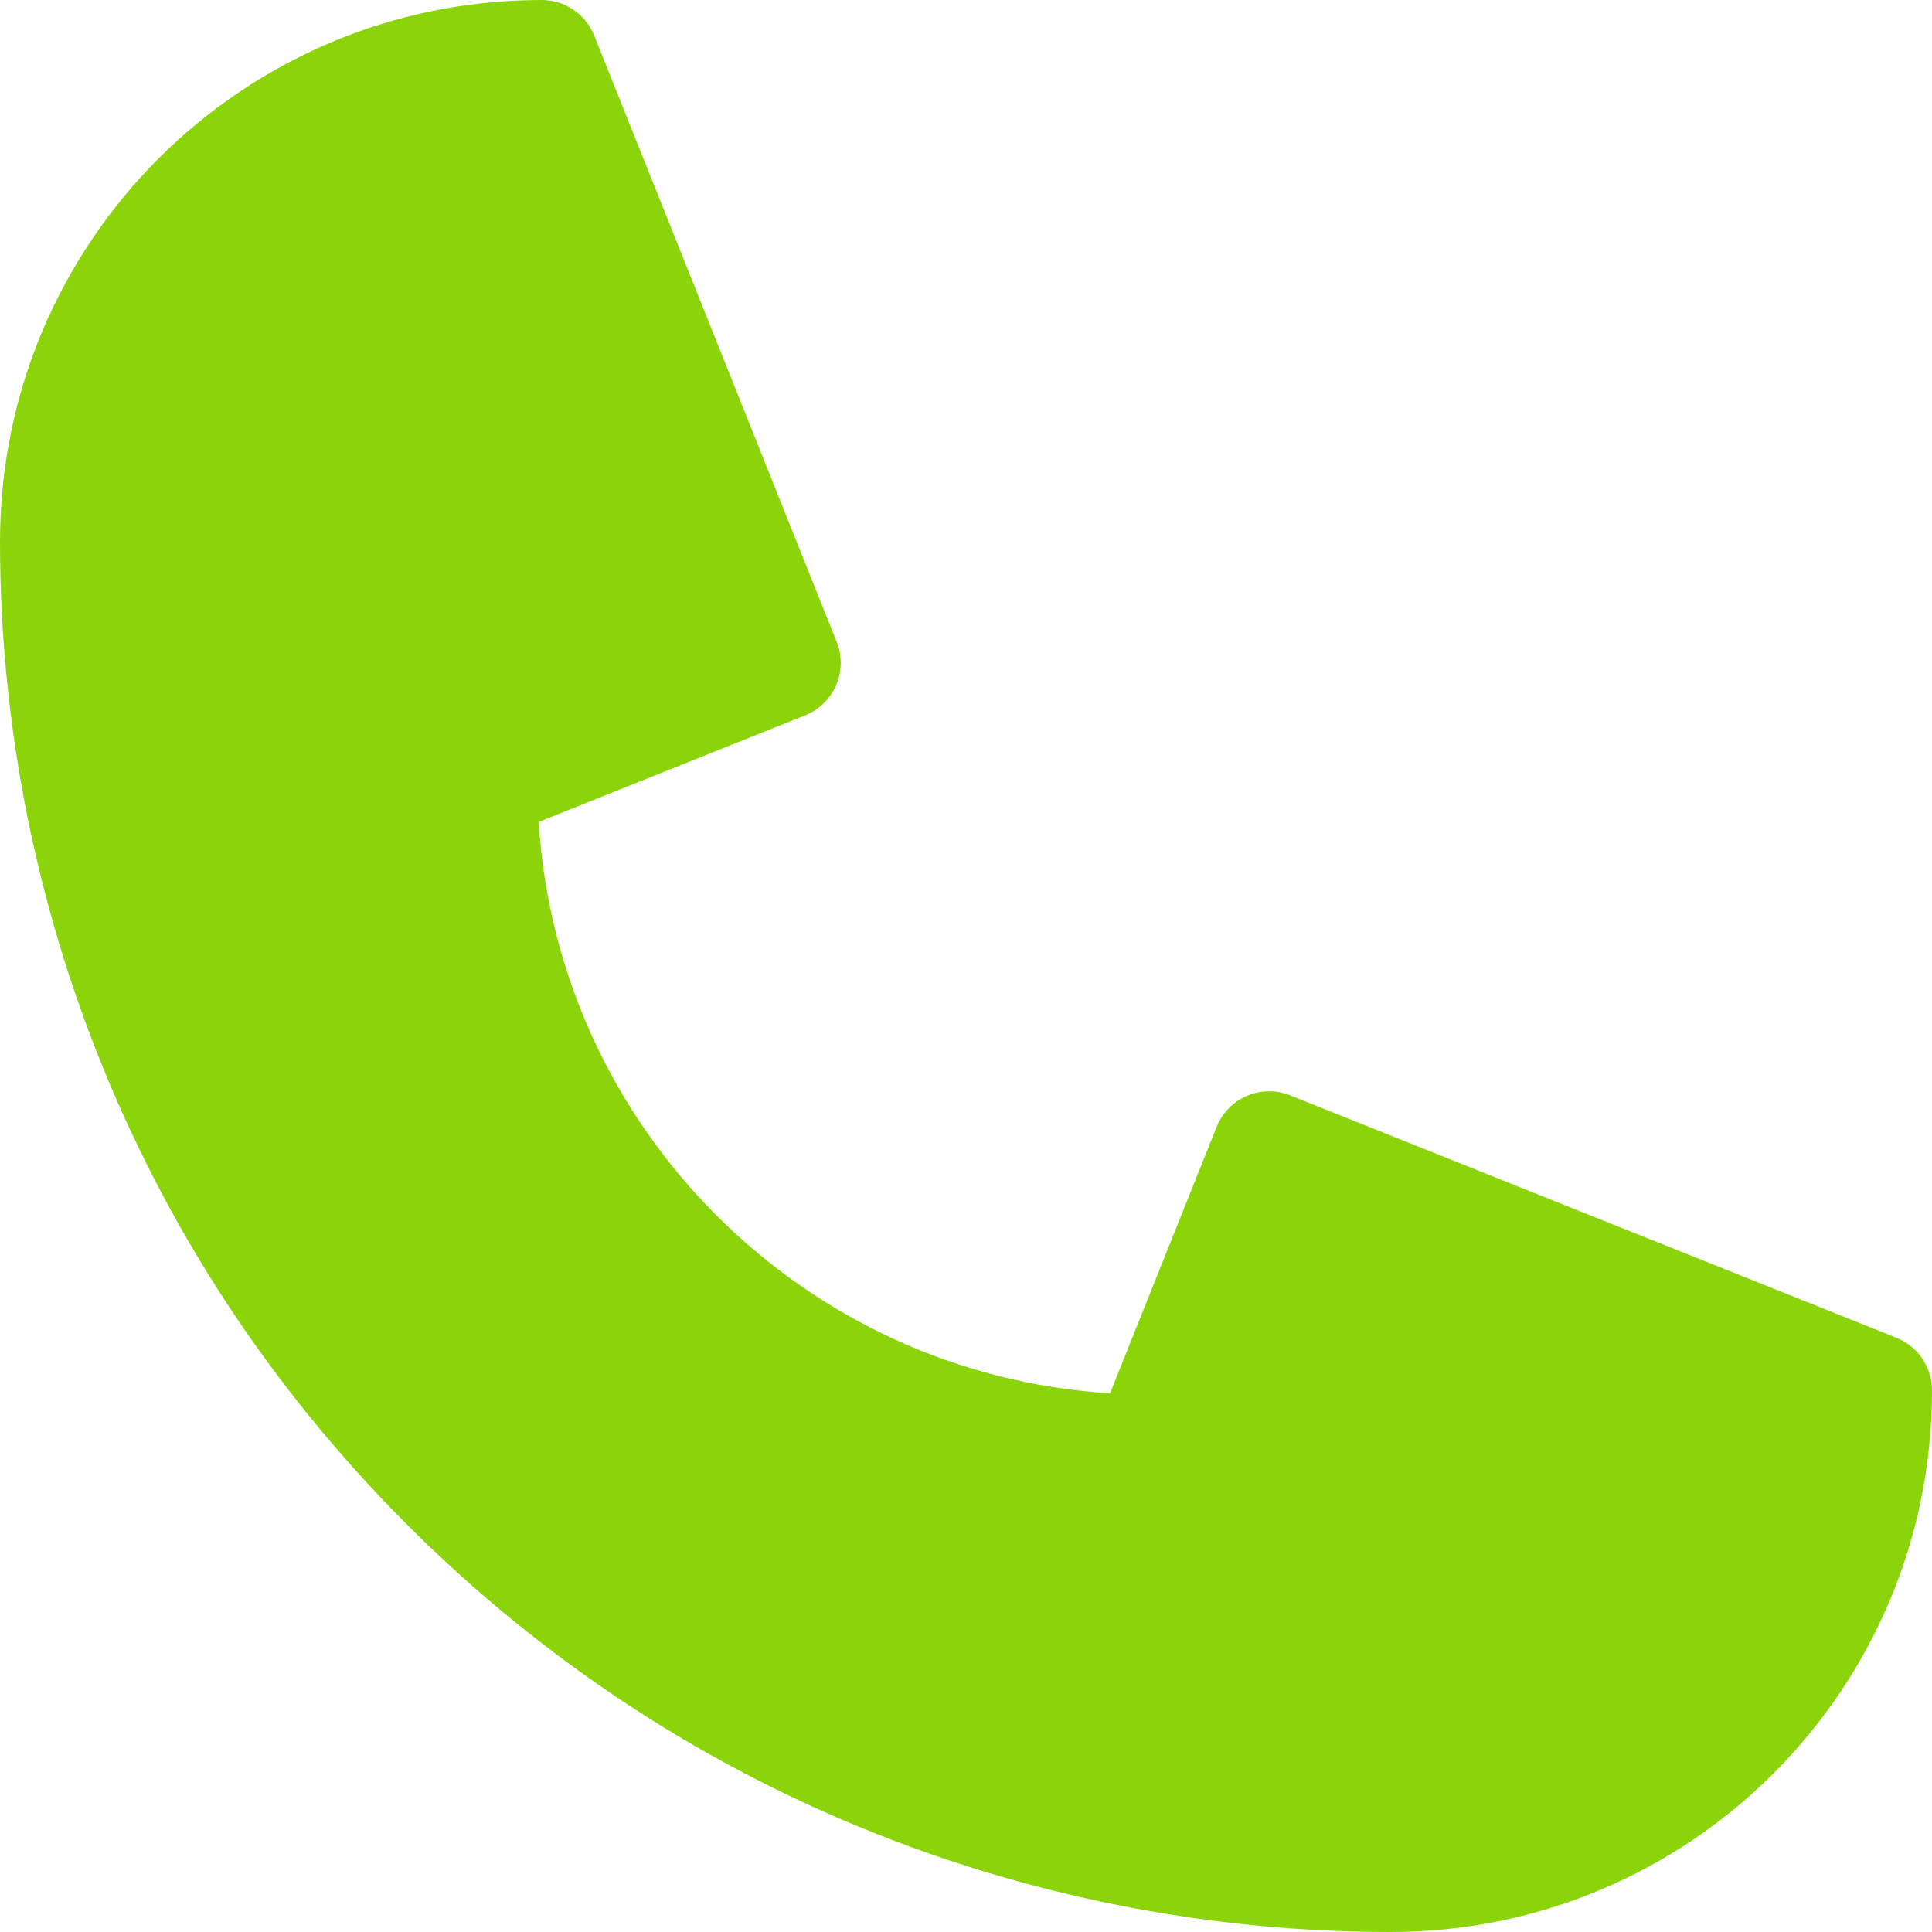 <svg width="18" height="18" viewBox="0 0 18 18" fill="none" xmlns="http://www.w3.org/2000/svg">
<path d="M12.954 18C9.798 18 6.429 16.84 3.794 14.206C1.164 11.576 0 8.208 0 5.046C0 2.259 2.255 0 5.046 0C5.262 0 5.456 0.131 5.536 0.331L7.795 5.98C7.903 6.25 7.772 6.557 7.501 6.665L5.019 7.658C5.195 10.514 7.487 12.805 10.342 12.981L11.335 10.499C11.443 10.229 11.749 10.097 12.02 10.205L17.669 12.464C17.869 12.544 18 12.738 18 12.954C18 15.741 15.745 18 12.954 18Z" fill="#8BD40A"/>
</svg>
